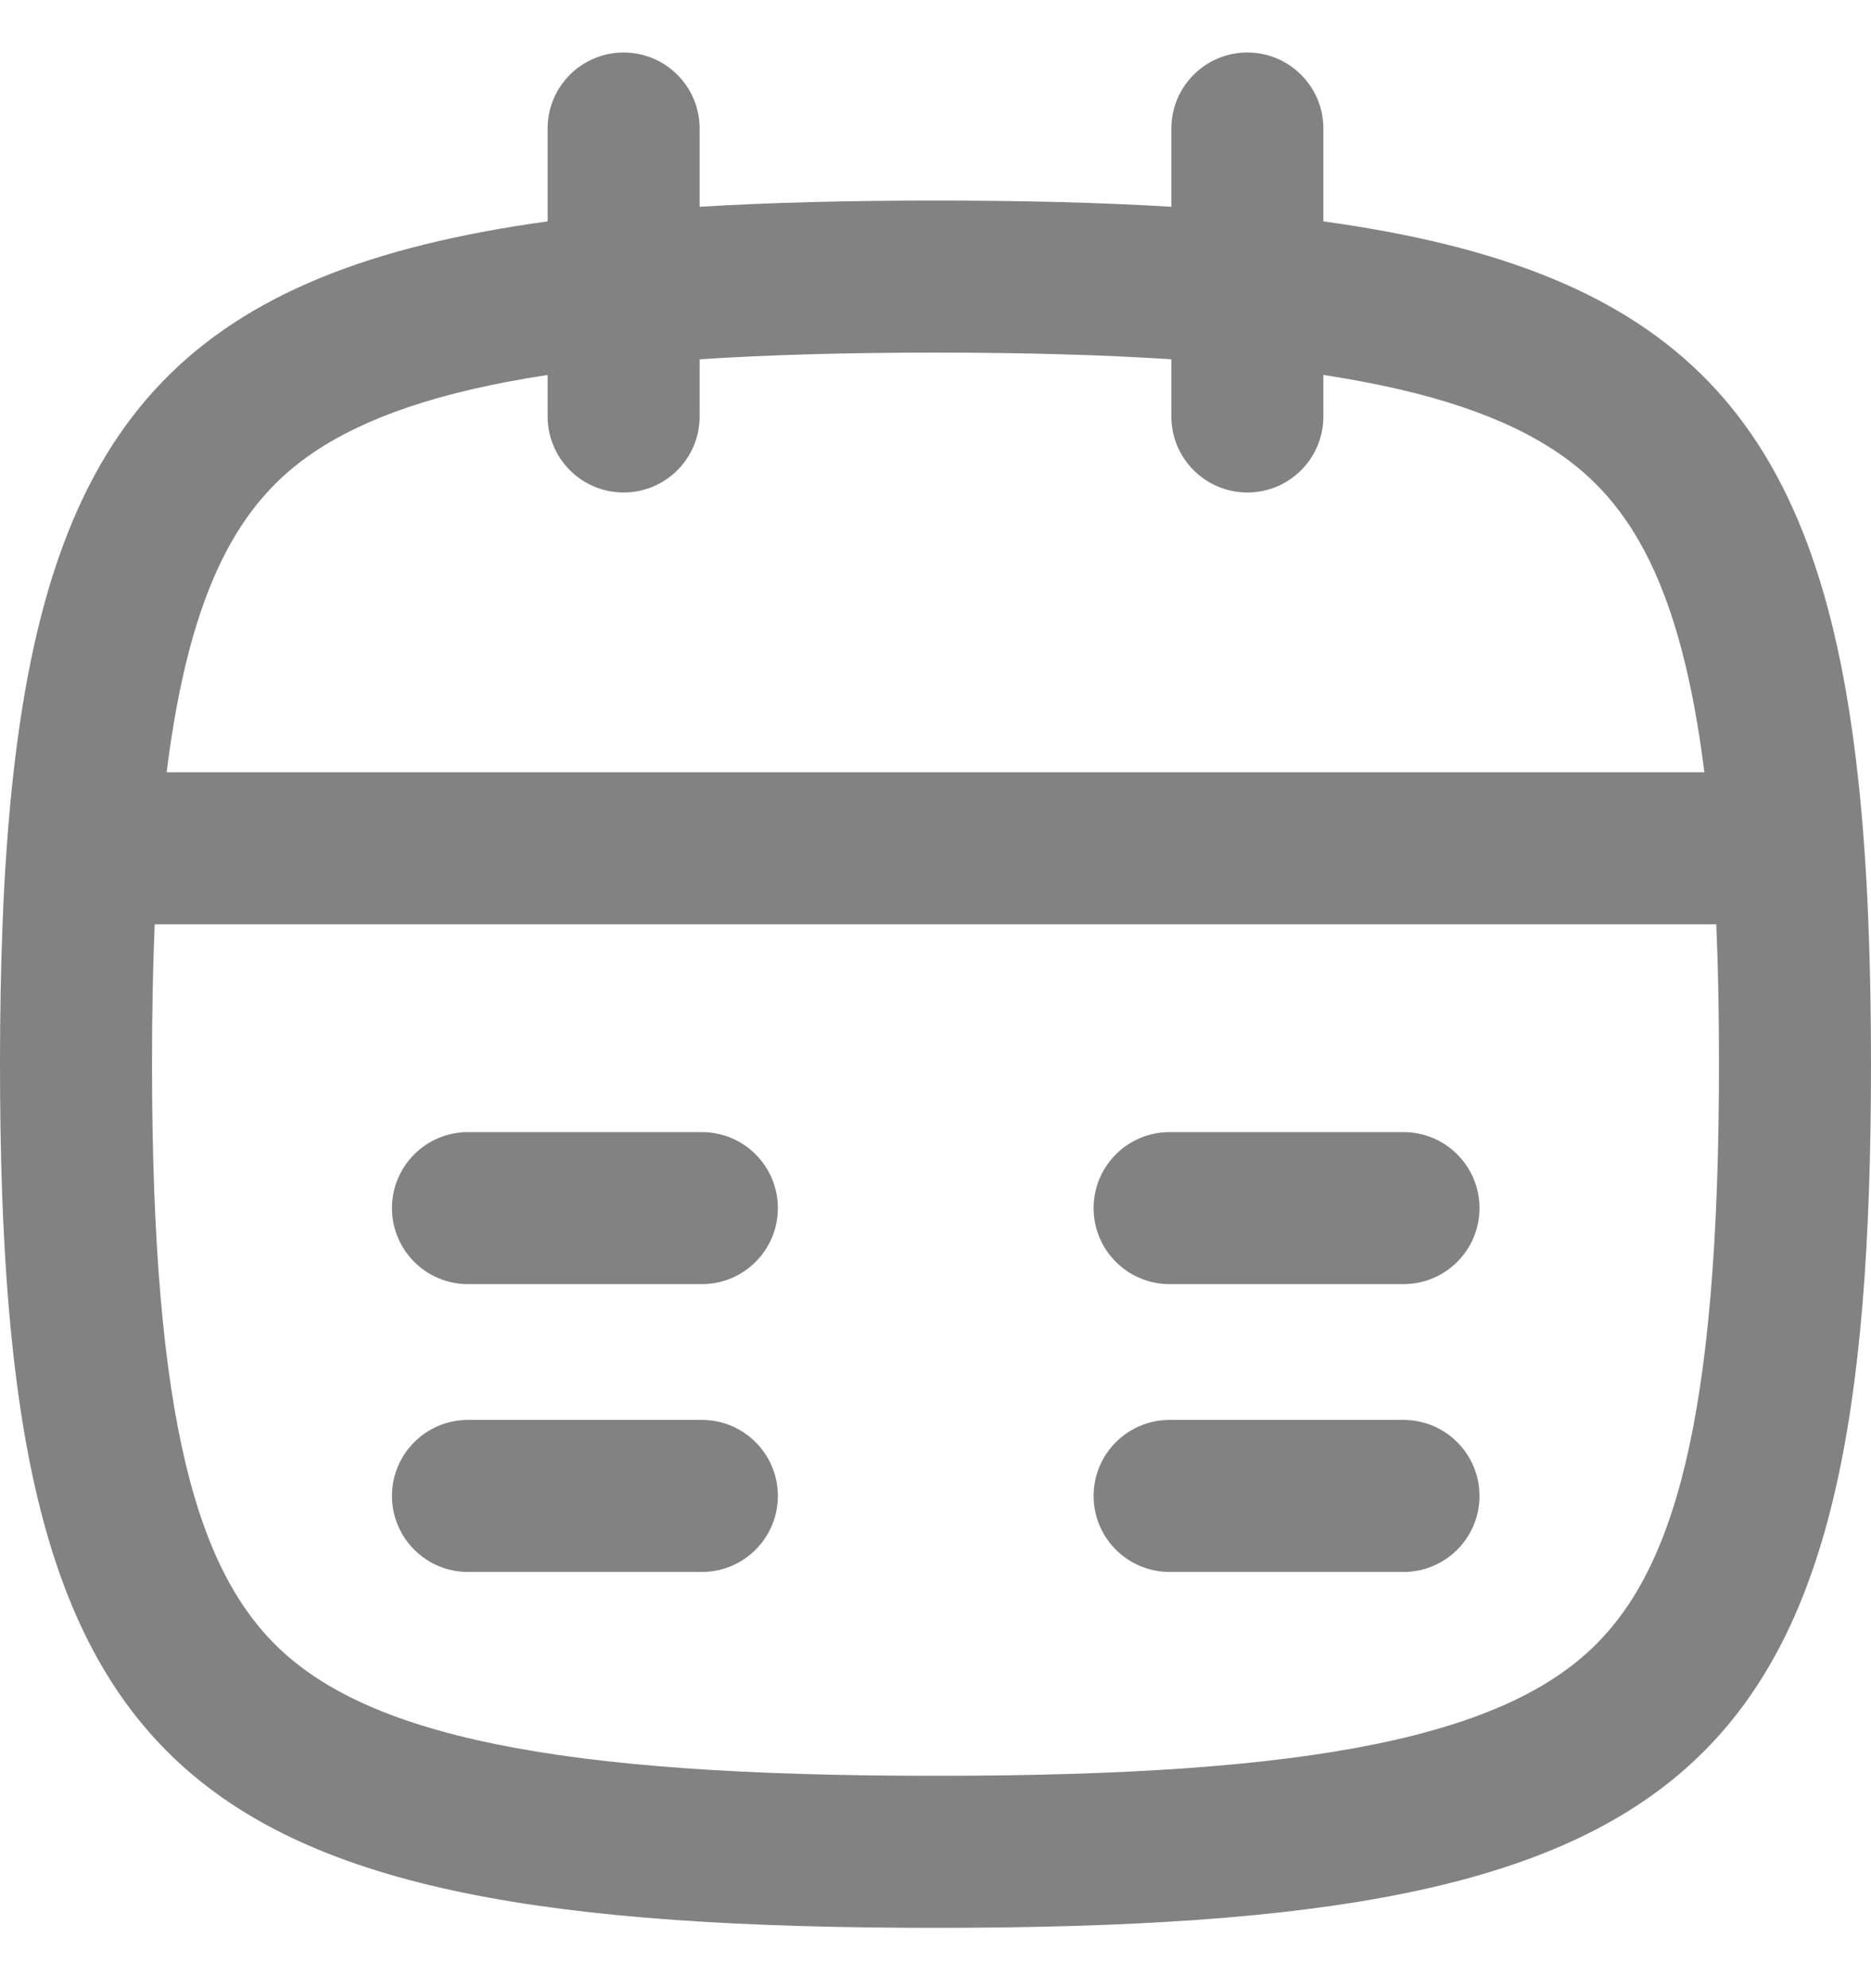 <svg width="16" height="17" viewBox="0 0 16 17" fill="none" xmlns="http://www.w3.org/2000/svg">
<path fill-rule="evenodd" clip-rule="evenodd" d="M5.333 0.449C5.692 0.449 5.983 0.74 5.983 1.099V1.768C6.595 1.731 7.265 1.715 8 1.715C8.735 1.715 9.405 1.731 10.017 1.768V1.099C10.017 0.74 10.308 0.449 10.667 0.449C11.026 0.449 11.317 0.74 11.317 1.099V1.893C14.361 2.312 15.542 3.567 15.884 6.603C15.908 6.811 15.927 7.028 15.943 7.253C15.958 7.462 15.97 7.678 15.978 7.902C15.993 8.279 16 8.678 16 9.099C16 15.18 14.588 16.484 8 16.484C1.412 16.484 0 15.18 0 9.099C0 8.678 0.007 8.279 0.022 7.902C0.03 7.678 0.042 7.462 0.057 7.253C0.073 7.028 0.092 6.811 0.116 6.603C0.458 3.567 1.639 2.312 4.683 1.893V1.099C4.683 0.74 4.974 0.449 5.333 0.449ZM4.683 3.206C3.754 3.348 3.123 3.57 2.679 3.87C2.064 4.286 1.626 4.996 1.425 6.603H14.575C14.374 4.996 13.936 4.286 13.321 3.87C12.877 3.57 12.246 3.348 11.317 3.206V3.561C11.317 3.92 11.026 4.211 10.667 4.211C10.308 4.211 10.017 3.92 10.017 3.561V3.072C9.432 3.034 8.764 3.015 8 3.015C7.236 3.015 6.568 3.034 5.983 3.072V3.561C5.983 3.92 5.692 4.211 5.333 4.211C4.974 4.211 4.683 3.92 4.683 3.561V3.206ZM14.7 9.099C14.7 8.671 14.693 8.274 14.677 7.903H1.323C1.307 8.274 1.3 8.671 1.3 9.099C1.3 12.176 1.696 13.457 2.411 14.117C2.767 14.445 3.312 14.723 4.232 14.912C5.161 15.102 6.38 15.184 8 15.184C9.62 15.184 10.839 15.102 11.768 14.912C12.688 14.723 13.233 14.445 13.589 14.117C14.304 13.457 14.7 12.176 14.7 9.099Z" fill="#828282"/>
<path fill-rule="evenodd" clip-rule="evenodd" d="M3.352 10.33C3.352 9.971 3.643 9.68 4.002 9.68H6.002C6.361 9.68 6.652 9.971 6.652 10.33C6.652 10.689 6.361 10.98 6.002 10.98H4.002C3.643 10.98 3.352 10.689 3.352 10.33ZM10.002 9.68C9.643 9.68 9.352 9.971 9.352 10.33C9.352 10.689 9.643 10.98 10.002 10.98H12.002C12.361 10.98 12.652 10.689 12.652 10.33C12.652 9.971 12.361 9.68 12.002 9.68H10.002ZM10.002 12.141C9.643 12.141 9.352 12.432 9.352 12.791C9.352 13.15 9.643 13.441 10.002 13.441H12.002C12.361 13.441 12.652 13.15 12.652 12.791C12.652 12.432 12.361 12.141 12.002 12.141H10.002ZM4.002 12.141C3.643 12.141 3.352 12.432 3.352 12.791C3.352 13.15 3.643 13.441 4.002 13.441H6.002C6.361 13.441 6.652 13.15 6.652 12.791C6.652 12.432 6.361 12.141 6.002 12.141H4.002Z" fill="#828282"/>
</svg>
